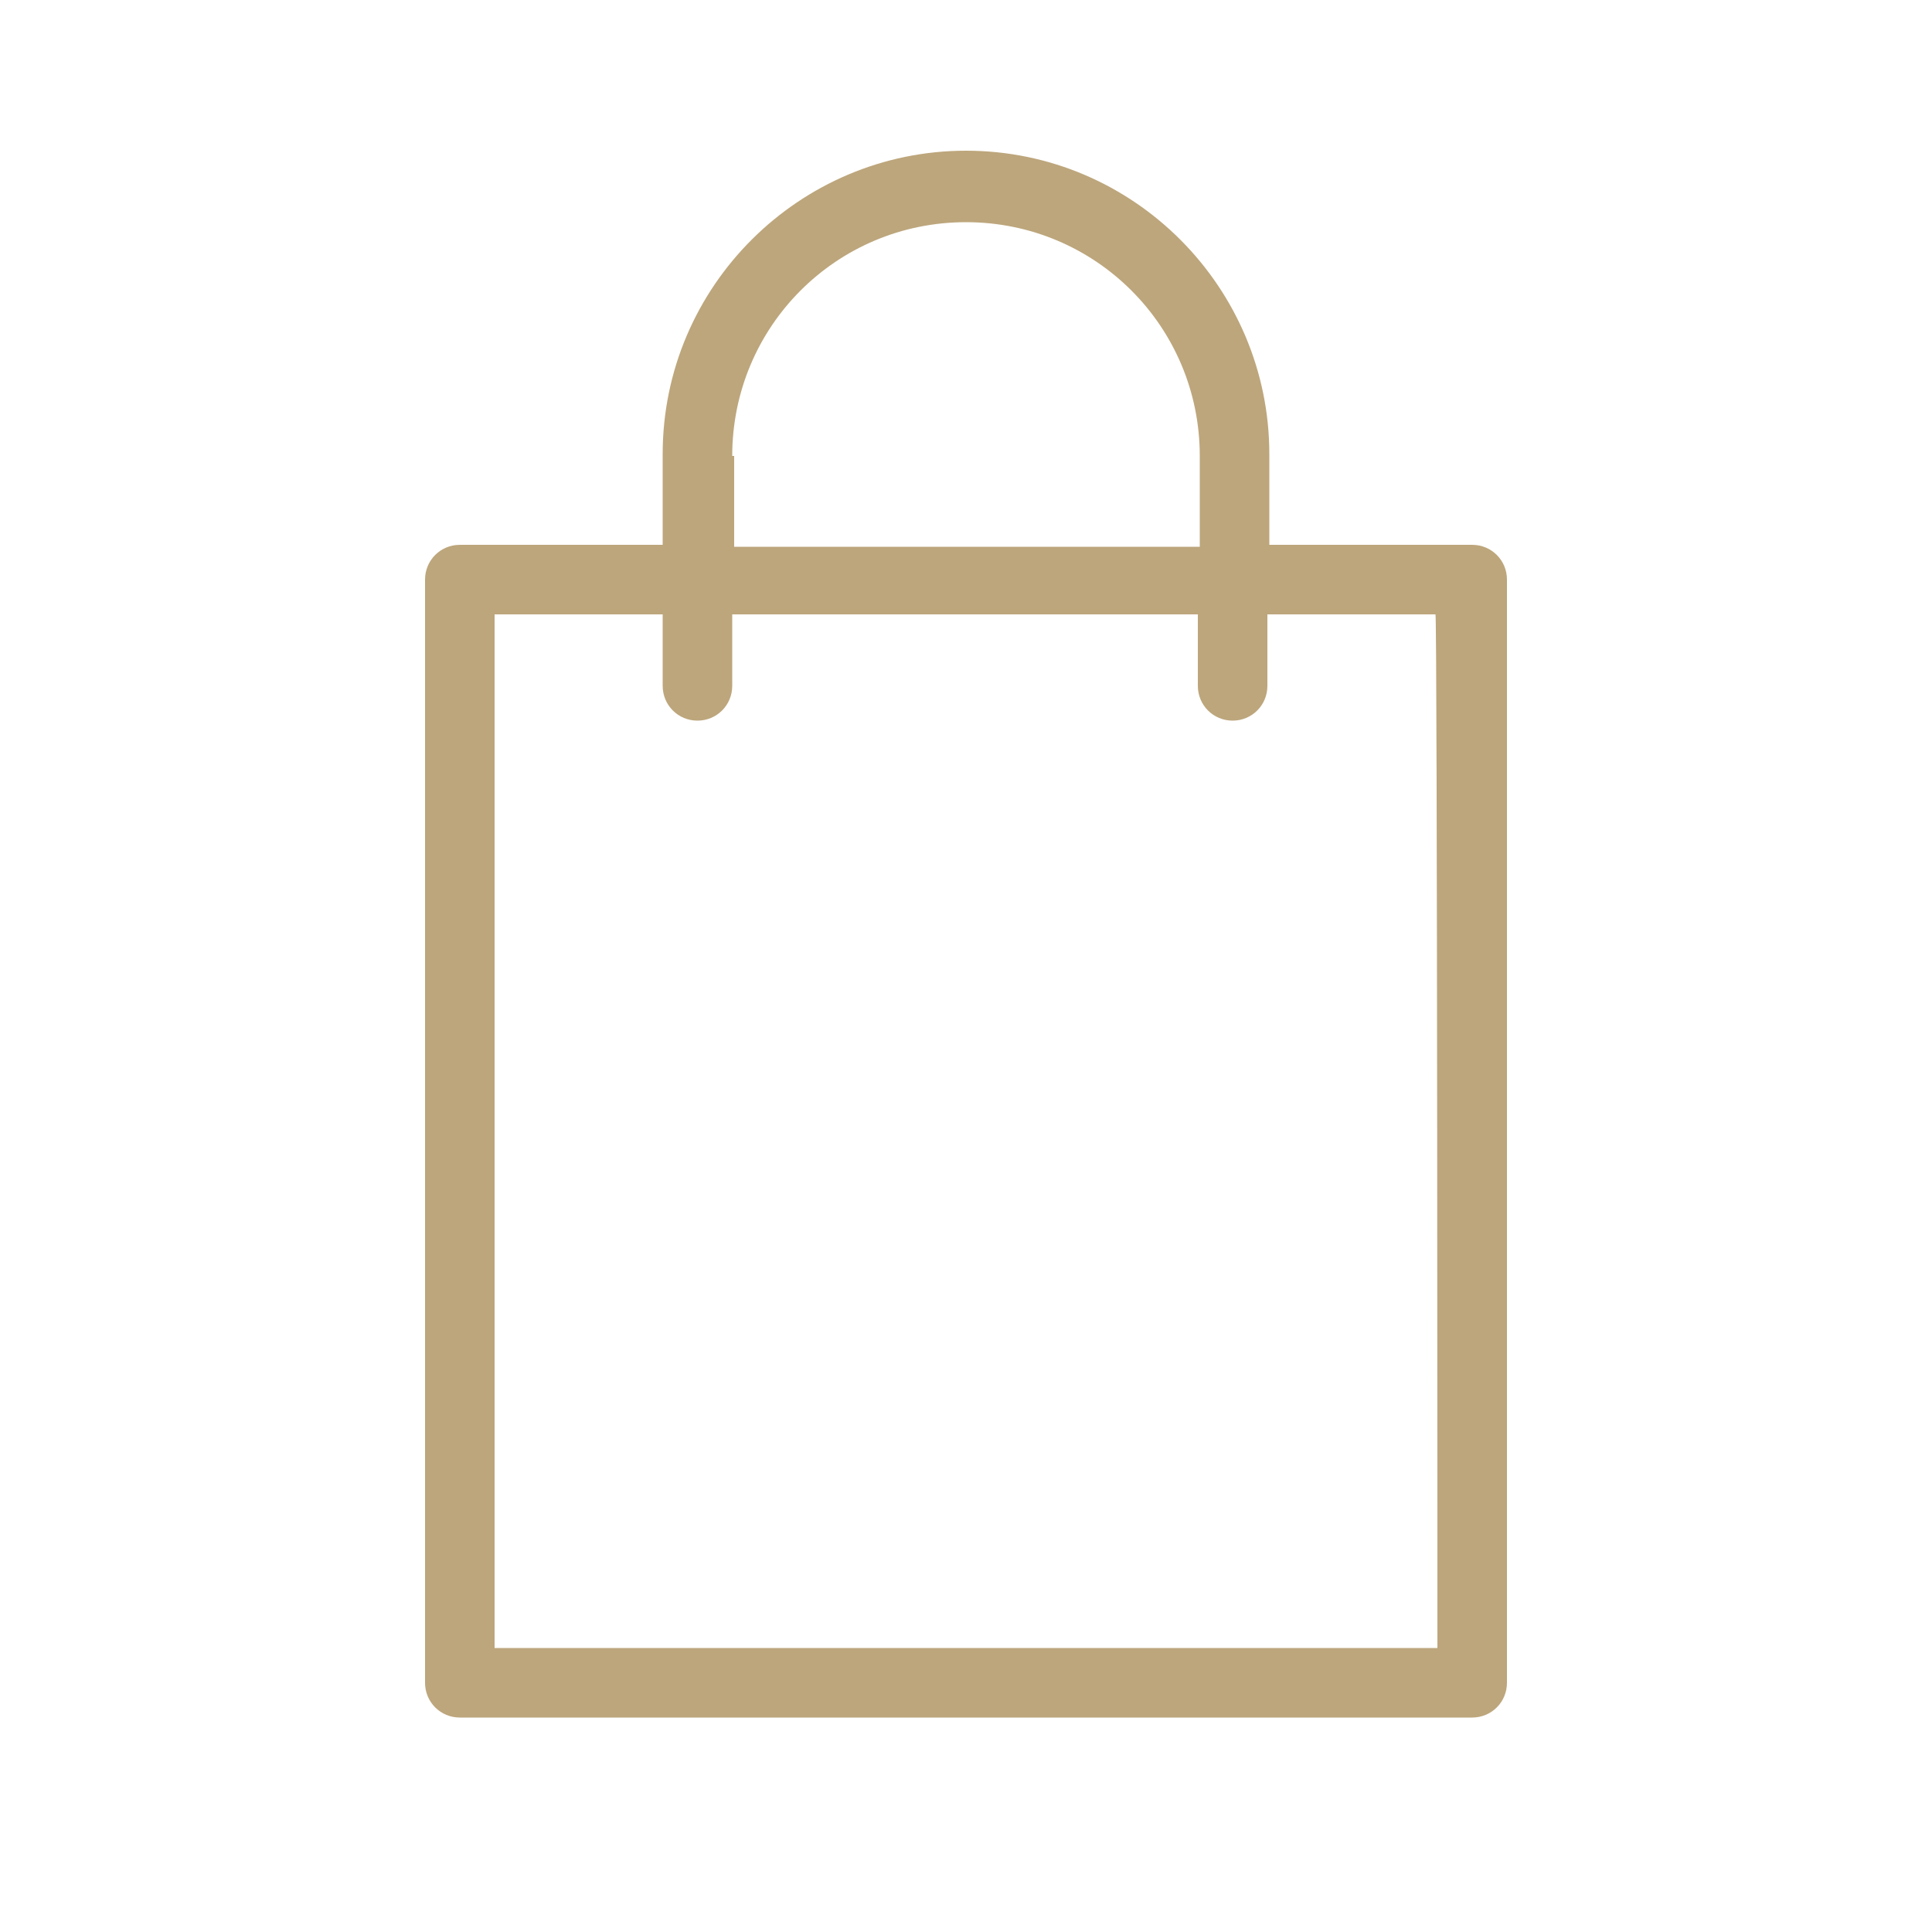 <?xml version="1.0" encoding="utf-8"?>
<!-- Generator: Adobe Illustrator 19.0.0, SVG Export Plug-In . SVG Version: 6.00 Build 0)  -->
<svg version="1.1" id="Layer_1" xmlns="http://www.w3.org/2000/svg" xmlns:xlink="http://www.w3.org/1999/xlink" x="0px" y="0px"
	 viewBox="-390 687 100 100" style="enable-background:new -390 687 100 100;" xml:space="preserve">
<style type="text/css">
	.st0{fill:#BDA67C;}
	.st1{fill:none;stroke:#BDA67C;stroke-width:3.7;stroke-linecap:round;stroke-linejoin:round;stroke-miterlimit:10;}
</style>
<path class="st0" d="M-868.2,718.5h-61.6c-1.4,0-2.6-1.2-2.6-2.6s1.2-2.6,2.6-2.6h61.5c1.4,0,2.6,1.2,2.6,2.6
	C-865.7,717.3-866.7,718.5-868.2,718.5z M-868.2,740.6h-61.6c-1.4,0-2.6-1.2-2.6-2.6s1.2-2.6,2.6-2.6h61.5c1.4,0,2.6,1.2,2.6,2.6
	S-866.7,740.6-868.2,740.6z M-868.2,762.7h-61.6c-1.4,0-2.6-1.2-2.6-2.6s1.2-2.6,2.6-2.6h61.5c1.4,0,2.6,1.2,2.6,2.6
	S-866.7,762.7-868.2,762.7z"/>
<path class="st0" d="M-757.8,699.8c-21.1,0-38.2,17.1-38.2,38.2s17.2,38.2,38.2,38.2s38.2-17.1,38.2-38.2
	C-719.5,716.9-736.7,699.8-757.8,699.8z M-757.8,772.5c-19,0-34.5-15.5-34.5-34.5s15.5-34.5,34.5-34.5s34.5,15.5,34.5,34.5
	S-738.7,772.5-757.8,772.5z M-738.3,738c0,1-0.8,1.8-1.8,1.8h-29.3l10.4,10.4c0.7,0.7,0.7,1.9,0,2.6c-0.4,0.4-0.8,0.5-1.3,0.5
	s-0.9-0.2-1.3-0.5l-13.6-13.5c-0.1-0.1-0.2-0.2-0.2-0.3l-0.1-0.1c0-0.1-0.1-0.1-0.1-0.2c0-0.1,0-0.1-0.1-0.2c0-0.1,0-0.1,0-0.2
	c0-0.2,0-0.5,0-0.7c0-0.1,0-0.1,0-0.2c0-0.1,0-0.1,0.1-0.2c0-0.1,0.1-0.1,0.1-0.2c0,0,0-0.1,0.1-0.1c0.1-0.1,0.1-0.2,0.2-0.3
	l13.7-13.7c0.7-0.7,1.9-0.7,2.6,0c0.7,0.7,0.7,1.9,0,2.6l-10.5,10.6h29.3C-739.1,736.1-738.3,737-738.3,738z"/>
<g>
	<path class="st0" d="M-625.9,759.7c-15.8,0-28.7-12.9-28.7-28.7c0-15.8,12.9-28.7,28.7-28.7c15.8,0,28.7,12.9,28.7,28.7
		C-597.2,746.8-610.1,759.7-625.9,759.7z M-625.9,706c-13.8,0-25,11.2-25,25c0,13.8,11.2,25,25,25c13.8,0,25-11.2,25-25
		C-600.9,717.2-612.2,706-625.9,706z"/>
	<path class="st0" d="M-585.1,773.7c-0.5,0-0.9-0.2-1.3-0.5l-21.9-21.9c-0.7-0.7-0.7-1.9,0-2.6c0.7-0.7,1.9-0.7,2.6,0l21.9,21.9
		c0.7,0.7,0.7,1.9,0,2.6C-584.1,773.5-584.6,773.7-585.1,773.7z"/>
</g>
<path class="st0" d="M-313.8,715.2h-10.5v-4.7c0-8.6-7-15.7-15.7-15.7c-8.6,0-15.7,7-15.7,15.7v4.7h-10.5c-1,0-1.8,0.8-1.8,1.8v57.1
	c0,1,0.8,1.8,1.8,1.8h52.4c1,0,1.8-0.8,1.8-1.8V717C-312,716-312.8,715.2-313.8,715.2z M-352.1,710.6c0-6.7,5.4-12.1,12.1-12.1
	s12.1,5.4,12.1,12.1v4.7h-24.1V710.6z M-315.6,772.3h-48.8v-53.5h8.7v3.7c0,1,0.8,1.8,1.8,1.8c1,0,1.8-0.8,1.8-1.8v-3.7h24.1v3.7
	c0,1,0.8,1.8,1.8,1.8c1,0,1.8-0.8,1.8-1.8v-3.7h8.7C-315.6,718.8-315.6,772.3-315.6,772.3z"/>
<g>
	<path class="st1" d="M-448.9,713.5c-6.8-6.8-17.9-6.8-24.8,0l-4.5,4.5l-4.5-4.5c-6.8-6.8-17.9-6.8-24.8,0c-6.8,6.8-6.8,17.9,0,24.8
		l4.5,4.5l0,0l24.8,24.8l24.8-24.8l0,0l4.5-4.5C-442.1,731.5-442.1,720.4-448.9,713.5z"/>
</g>
</svg>
